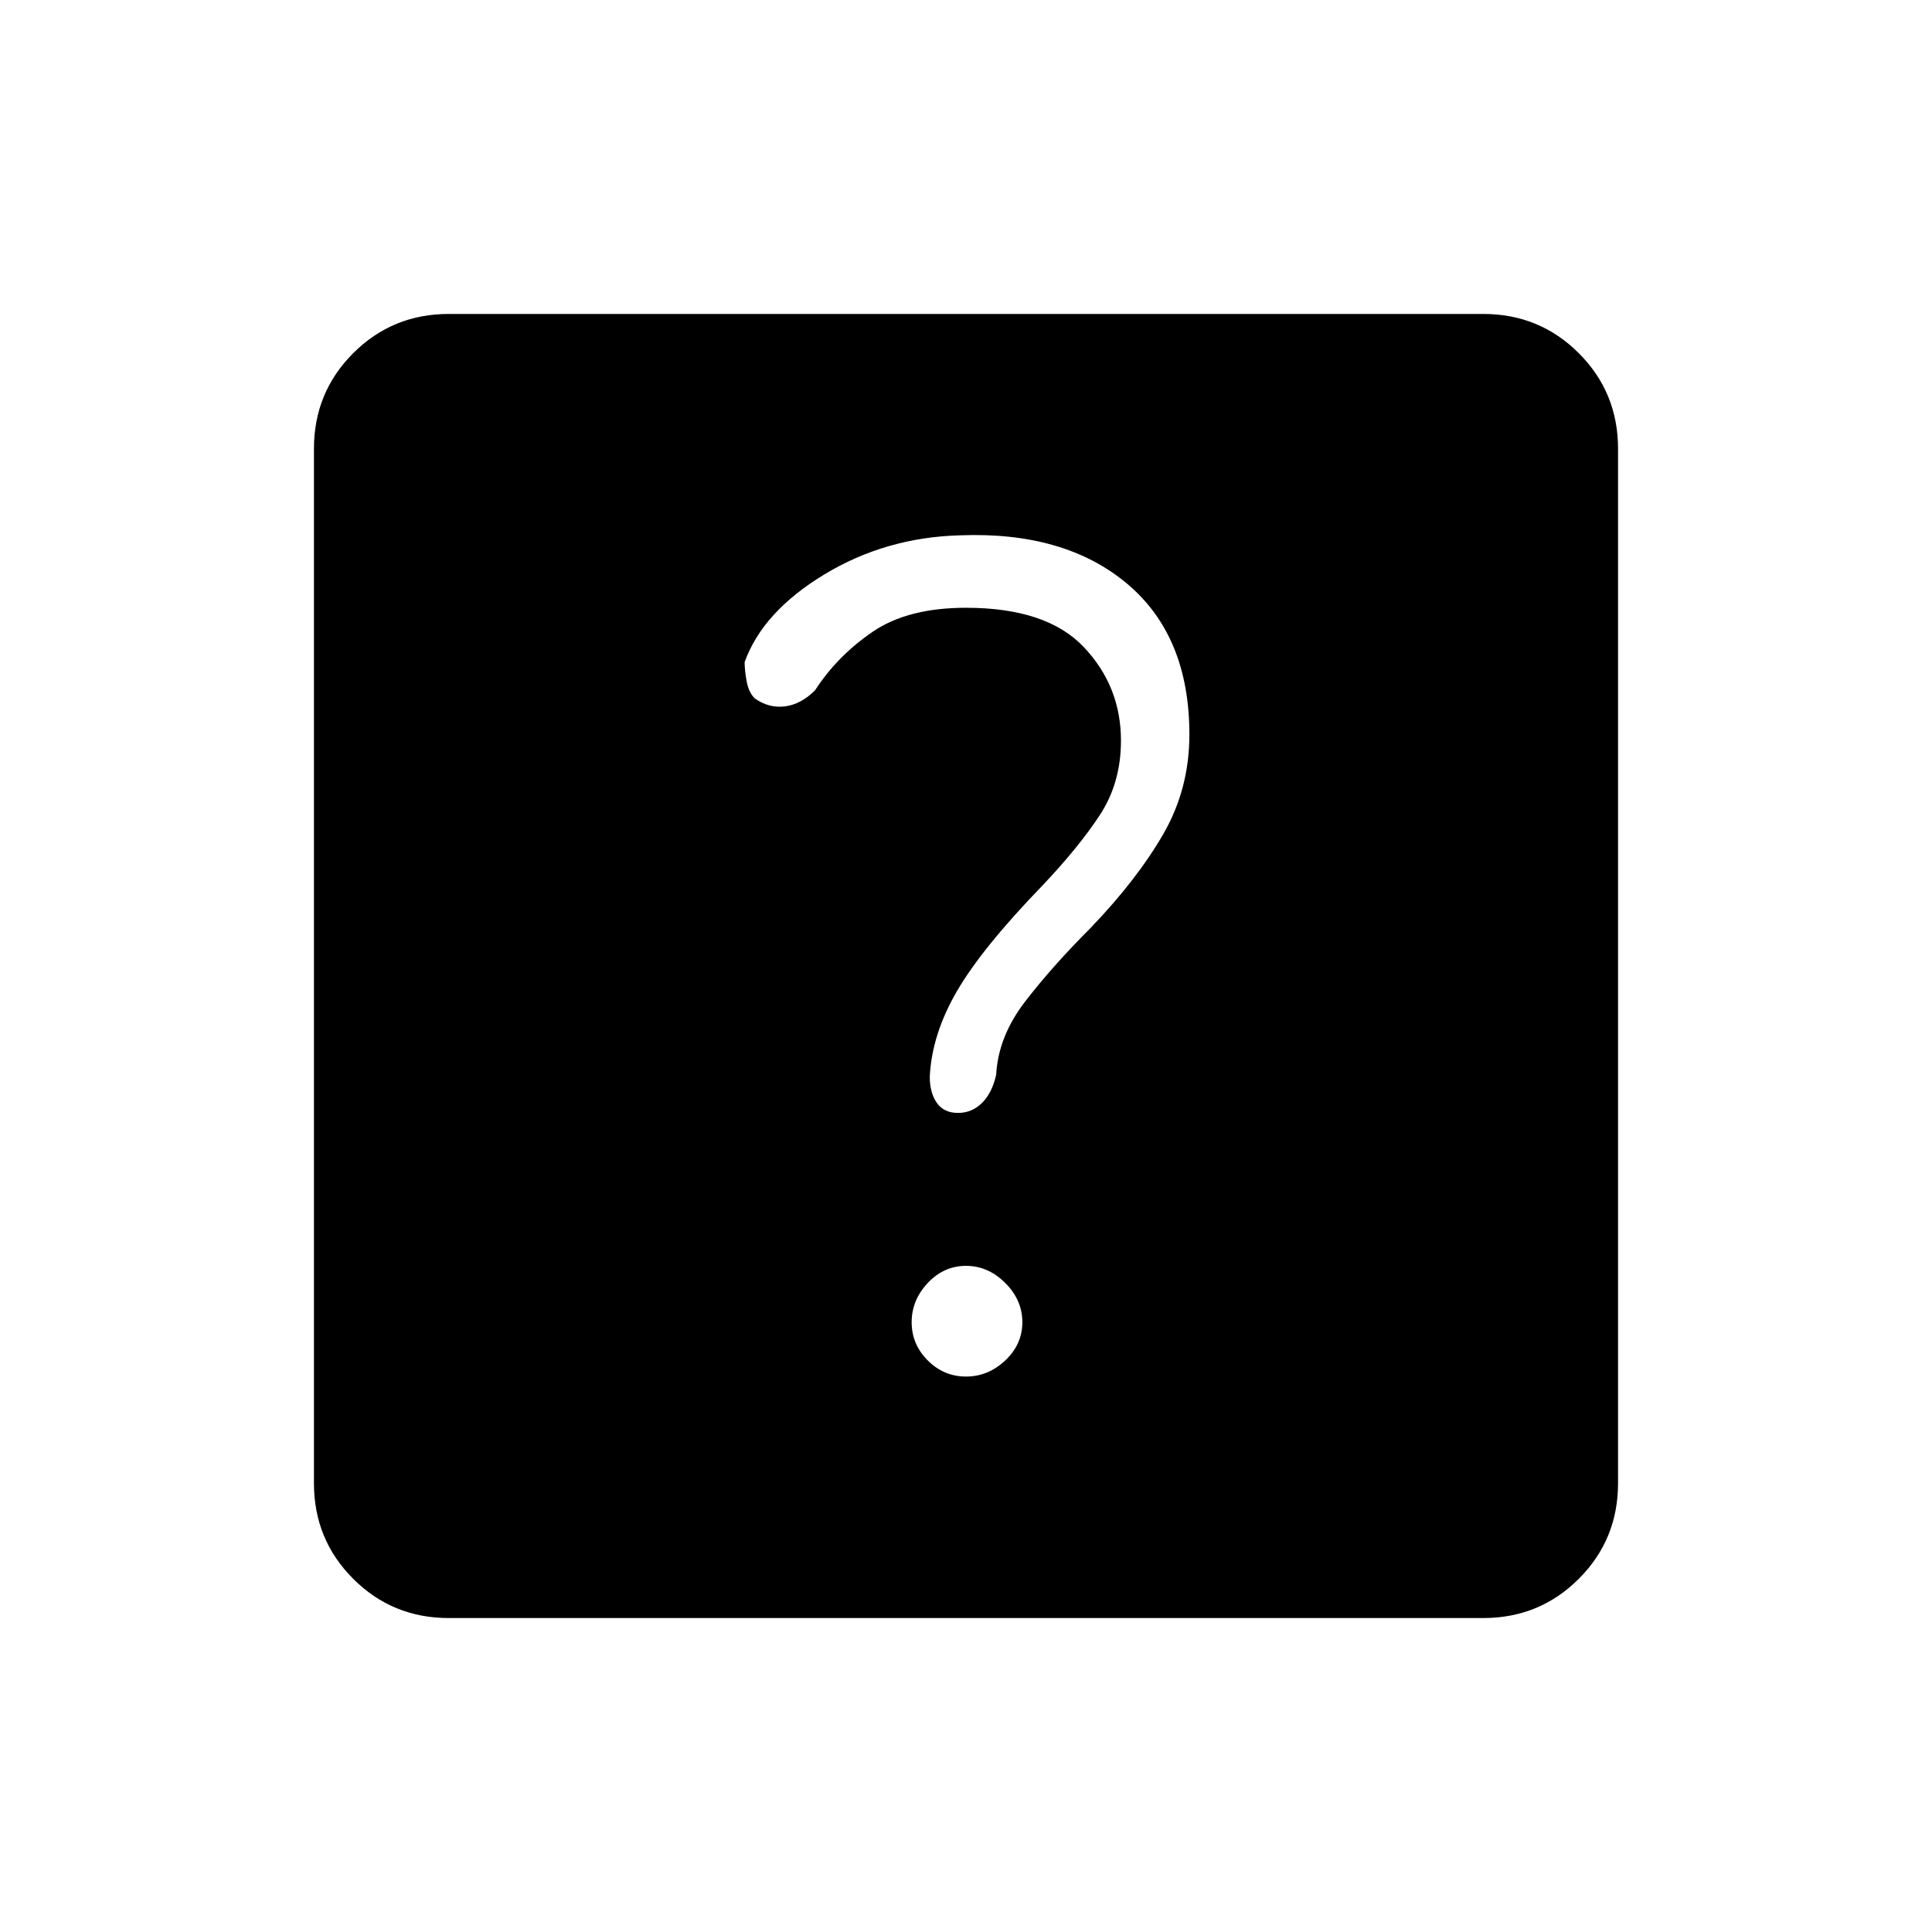 <svg xmlns="http://www.w3.org/2000/svg" height="48" width="48"><path d="M11.15 40.2Q9.75 40.2 8.775 39.225Q7.8 38.25 7.8 36.85V11.15Q7.8 9.75 8.775 8.775Q9.75 7.8 11.15 7.8H36.85Q38.25 7.8 39.225 8.775Q40.2 9.75 40.2 11.15V36.85Q40.2 38.25 39.225 39.225Q38.25 40.2 36.85 40.2ZM24 34.2Q24.55 34.2 24.975 33.8Q25.4 33.4 25.4 32.85Q25.4 32.3 24.975 31.875Q24.55 31.45 24 31.45Q23.45 31.45 23.05 31.875Q22.65 32.3 22.65 32.85Q22.65 33.4 23.05 33.8Q23.45 34.2 24 34.2ZM24.75 26.7Q24.8 25.75 25.475 24.875Q26.15 24 27.1 23.05Q28.25 21.85 28.9 20.725Q29.55 19.6 29.55 18.25Q29.55 15.8 28 14.5Q26.45 13.2 23.85 13.3Q22 13.35 20.475 14.275Q18.95 15.2 18.5 16.45Q18.5 16.65 18.55 16.925Q18.6 17.2 18.75 17.35Q19.1 17.6 19.5 17.55Q19.9 17.5 20.25 17.15Q20.8 16.3 21.675 15.7Q22.55 15.1 24 15.1Q26 15.1 26.925 16.075Q27.85 17.05 27.85 18.4Q27.85 19.45 27.325 20.25Q26.8 21.05 25.9 22Q24.4 23.55 23.775 24.625Q23.15 25.7 23.1 26.75Q23.1 27.15 23.275 27.4Q23.45 27.65 23.8 27.65Q24.15 27.65 24.4 27.4Q24.65 27.15 24.75 26.7Z"/></svg>